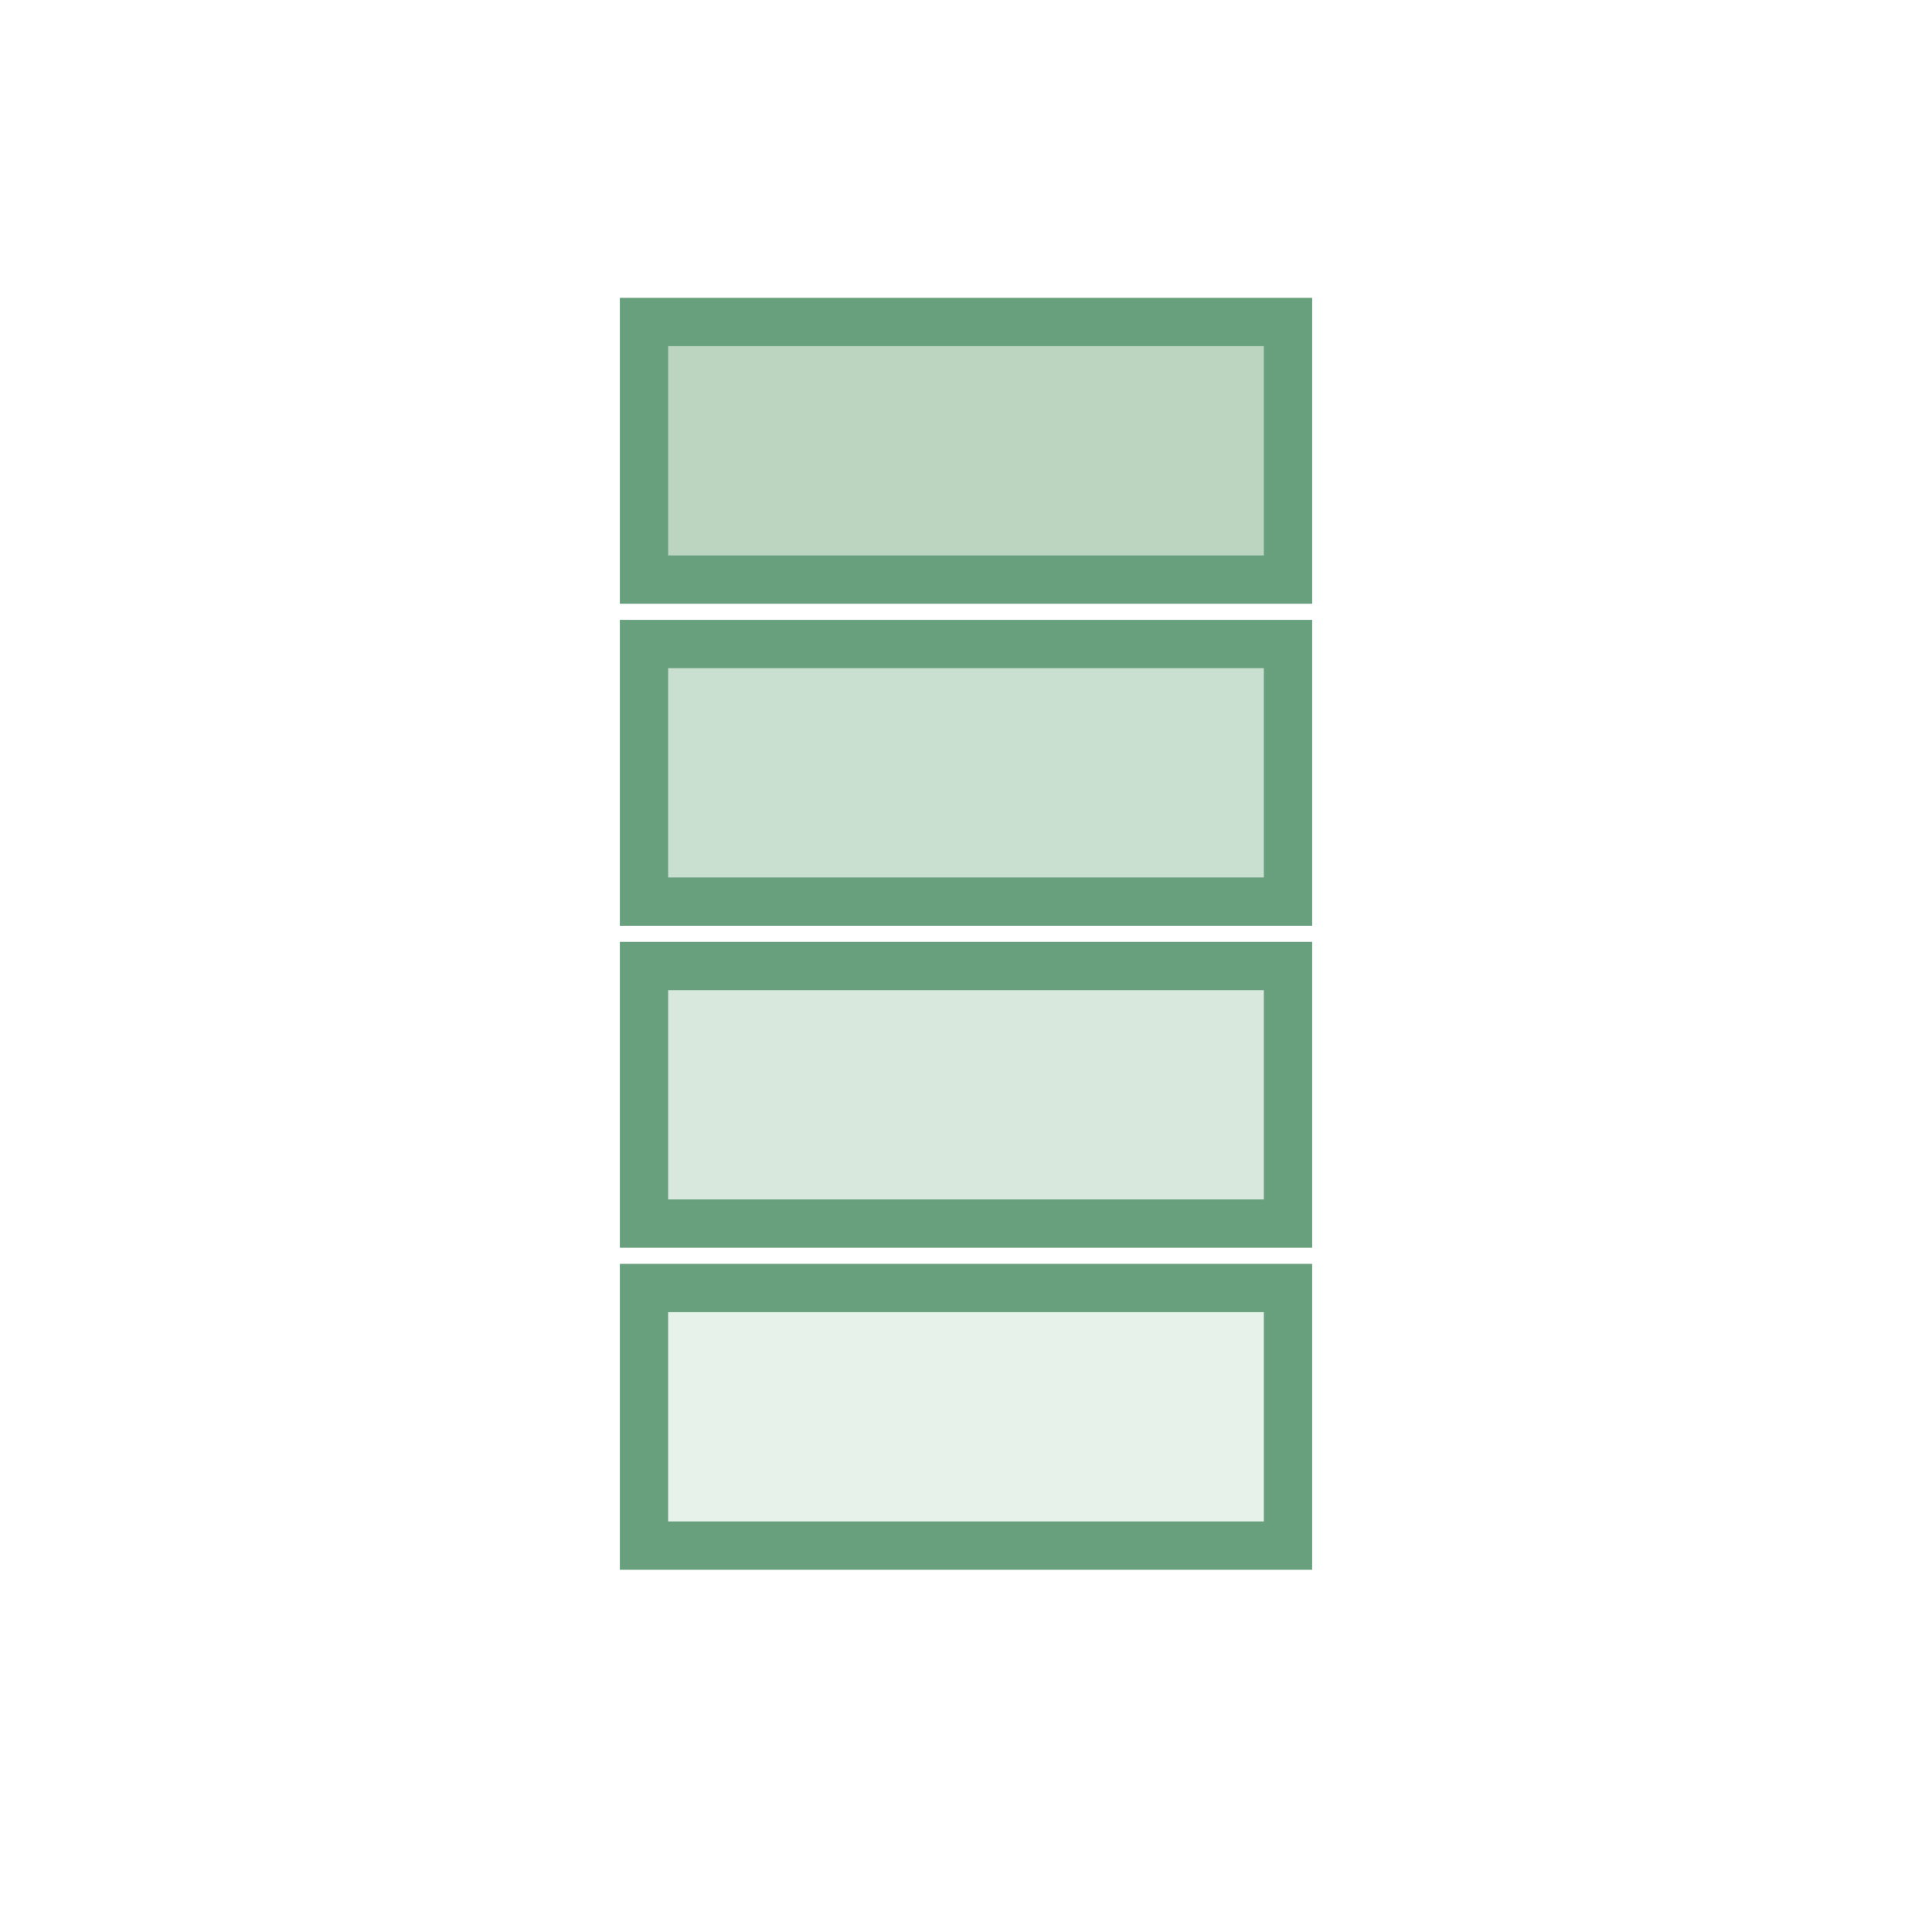 <svg width="60" height="60" viewBox="0 0 60 60" xmlns="http://www.w3.org/2000/svg">
  <rect width="60" height="60" fill="#FFFFFF"/>
  <rect x="20" y="40" width="20" height="8" fill="#E6F2EA" stroke="#689F7D" stroke-width="1.5"/>
  <rect x="20" y="30" width="20" height="8" fill="#D8E8DD" stroke="#689F7D" stroke-width="1.5"/>
  <rect x="20" y="20" width="20" height="8" fill="#C9DFCF" stroke="#689F7D" stroke-width="1.5"/>
  <rect x="20" y="10" width="20" height="8" fill="#BBD5C1" stroke="#689F7D" stroke-width="1.5"/>
</svg>
